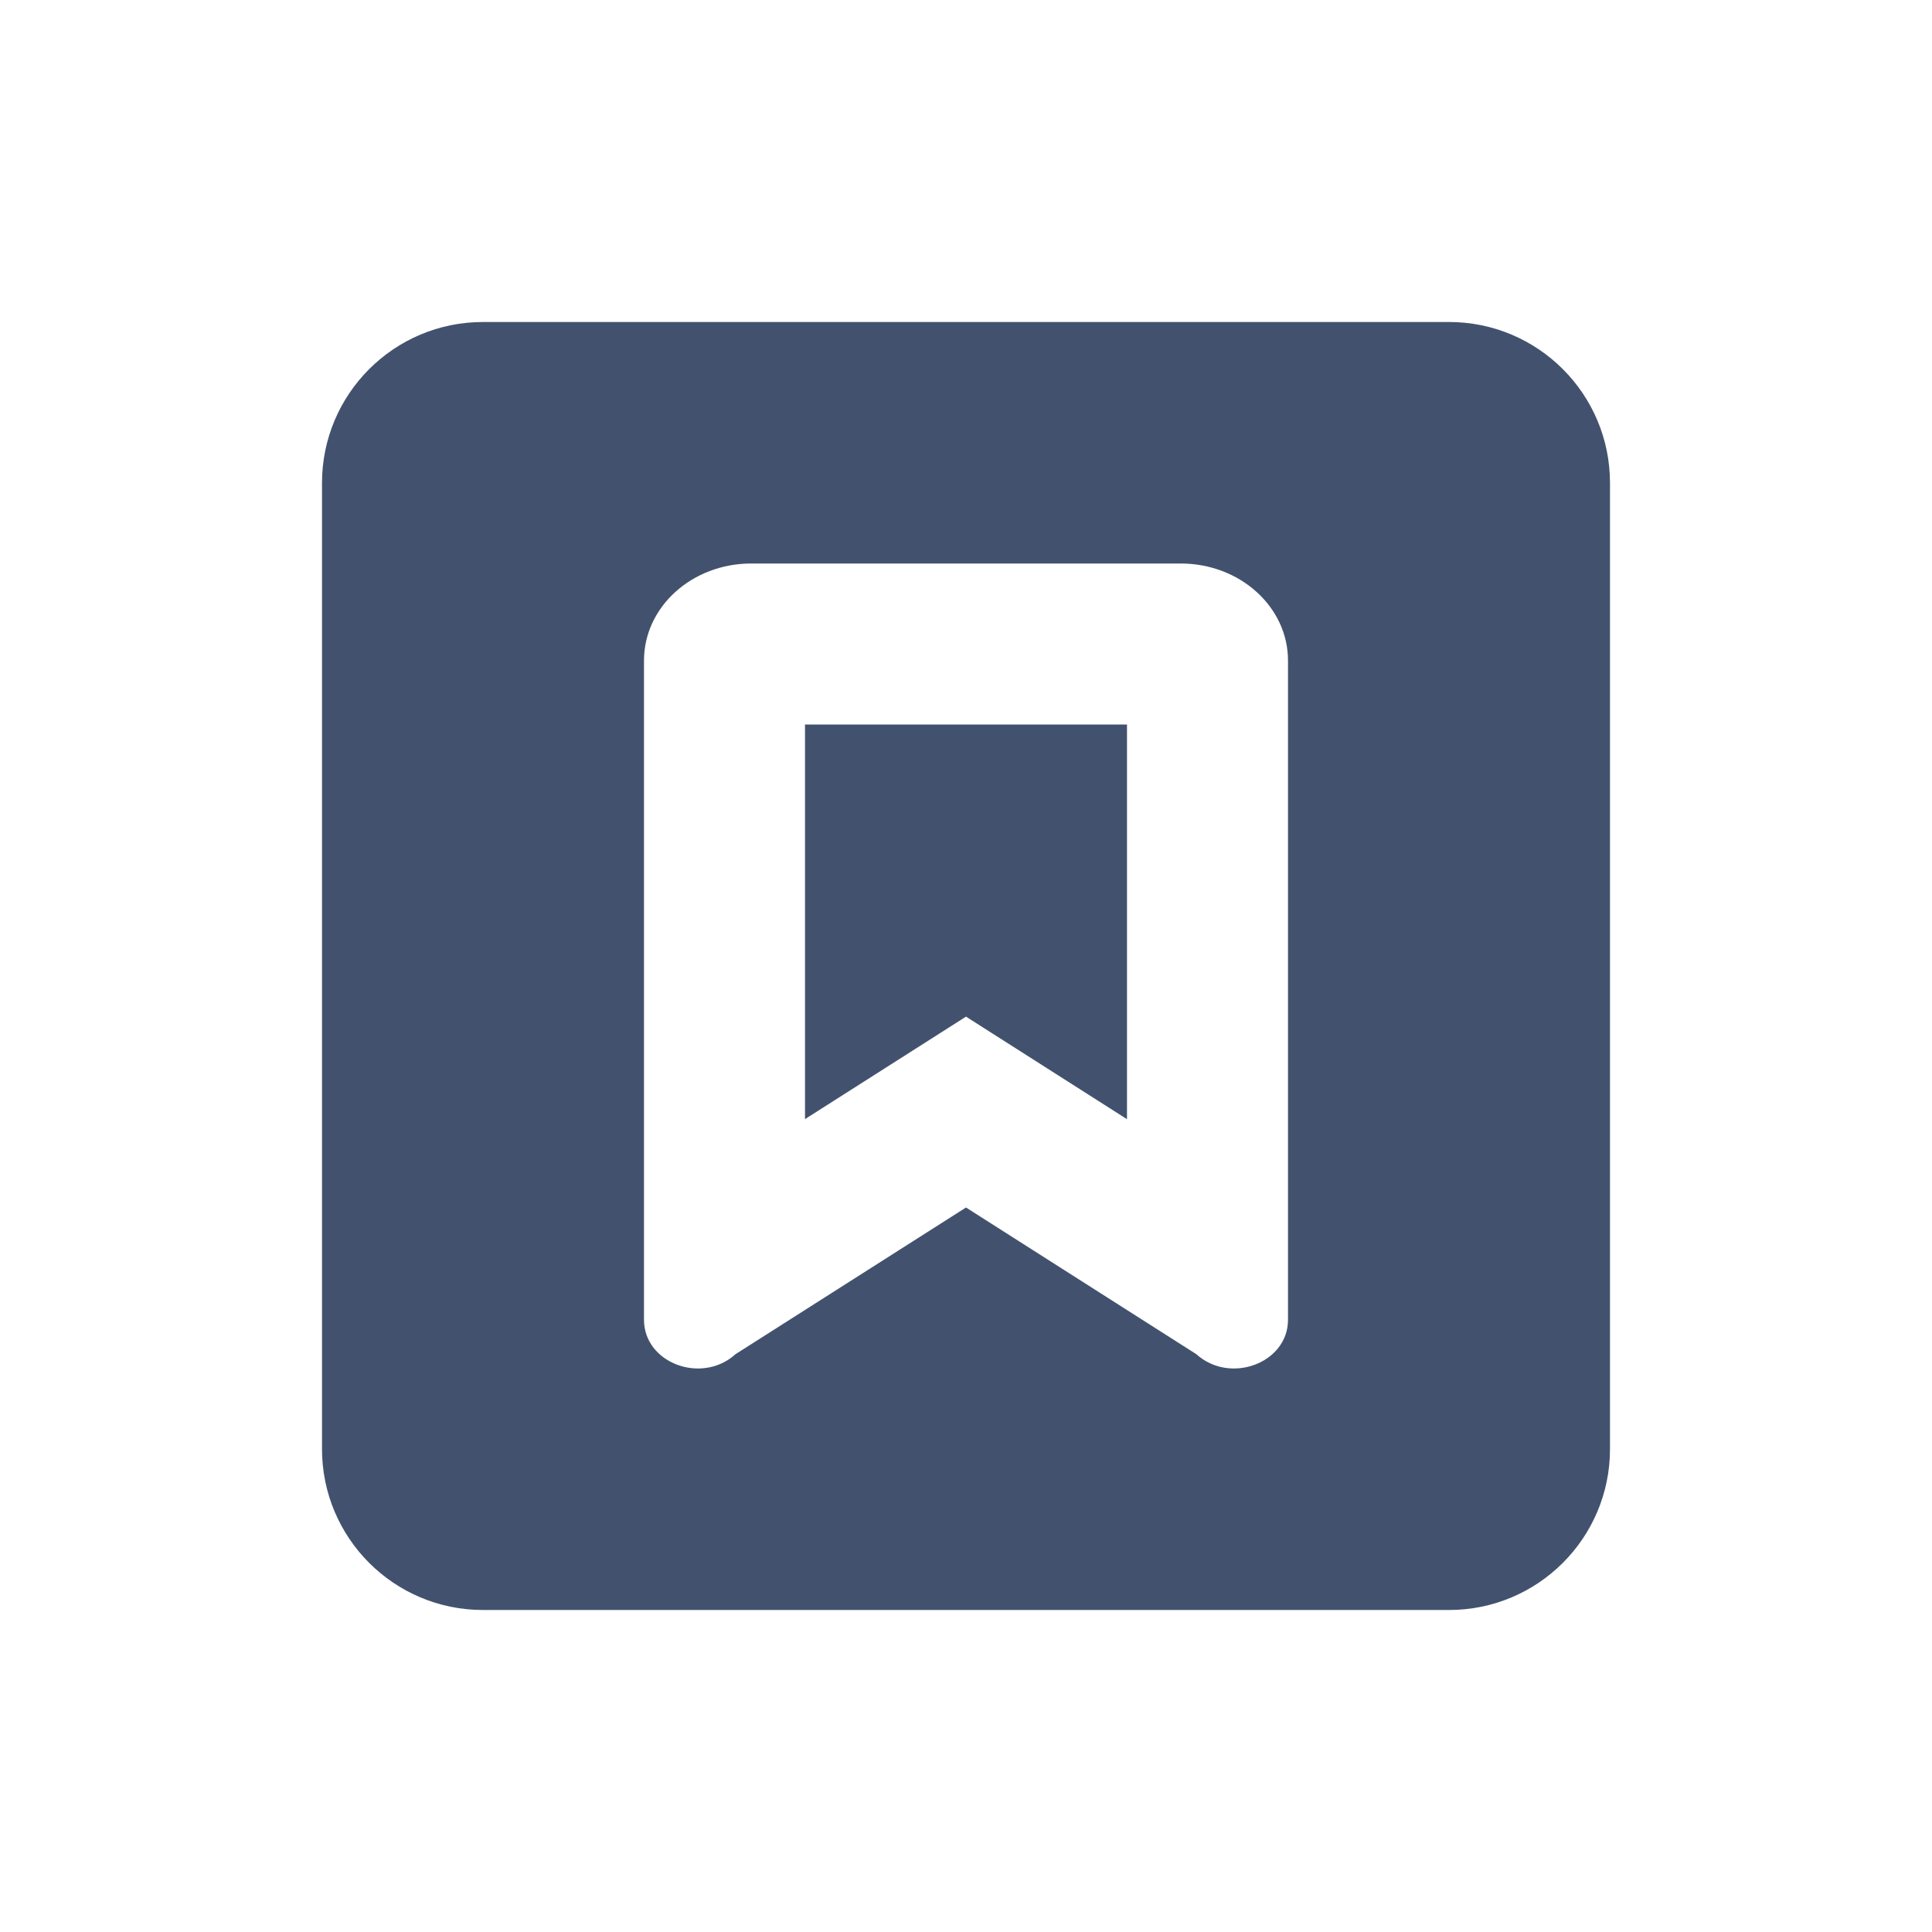 <?xml version="1.0" encoding="UTF-8" standalone="no"?>
<svg width="24px" height="24px" viewBox="0 0 24 24" version="1.1" xmlns="http://www.w3.org/2000/svg" xmlns:xlink="http://www.w3.org/1999/xlink">
    <!-- Generator: Sketch 48.2 (47327) - http://www.bohemiancoding.com/sketch -->
    <title>objects/16/story</title>
    <desc>Created with Sketch.</desc>
    <defs></defs>
    <g id="[2px]-Converted-to-outlines" stroke="none" stroke-width="1" fill="none" fill-rule="evenodd">
        <g id="objects/16/story" fill="#42526E">
            <path d="M6,4 L18,4 C19.105,4 20,4.895 20,6 L20,18 C20,19.105 19.105,20 18,20 L6,20 C4.895,20 4,19.105 4,18 L4,6 C4,4.895 4.895,4 6,4 Z M12,15 L14.861,16.822 C15.281,17.202 16,16.933 16,16.395 L16,8.206 C16,7.539 15.403,7 14.667,7 L9.333,7 C8.596,7 8,7.539 8,8.206 L8,16.395 C8,16.933 8.717,17.202 9.137,16.822 L12,15 Z M12,12.629 L14,13.903 L14,9 L10,9 L10,13.902 L12,12.629 Z" id="Combined-Shape"></path>
        </g>
    </g>
</svg>